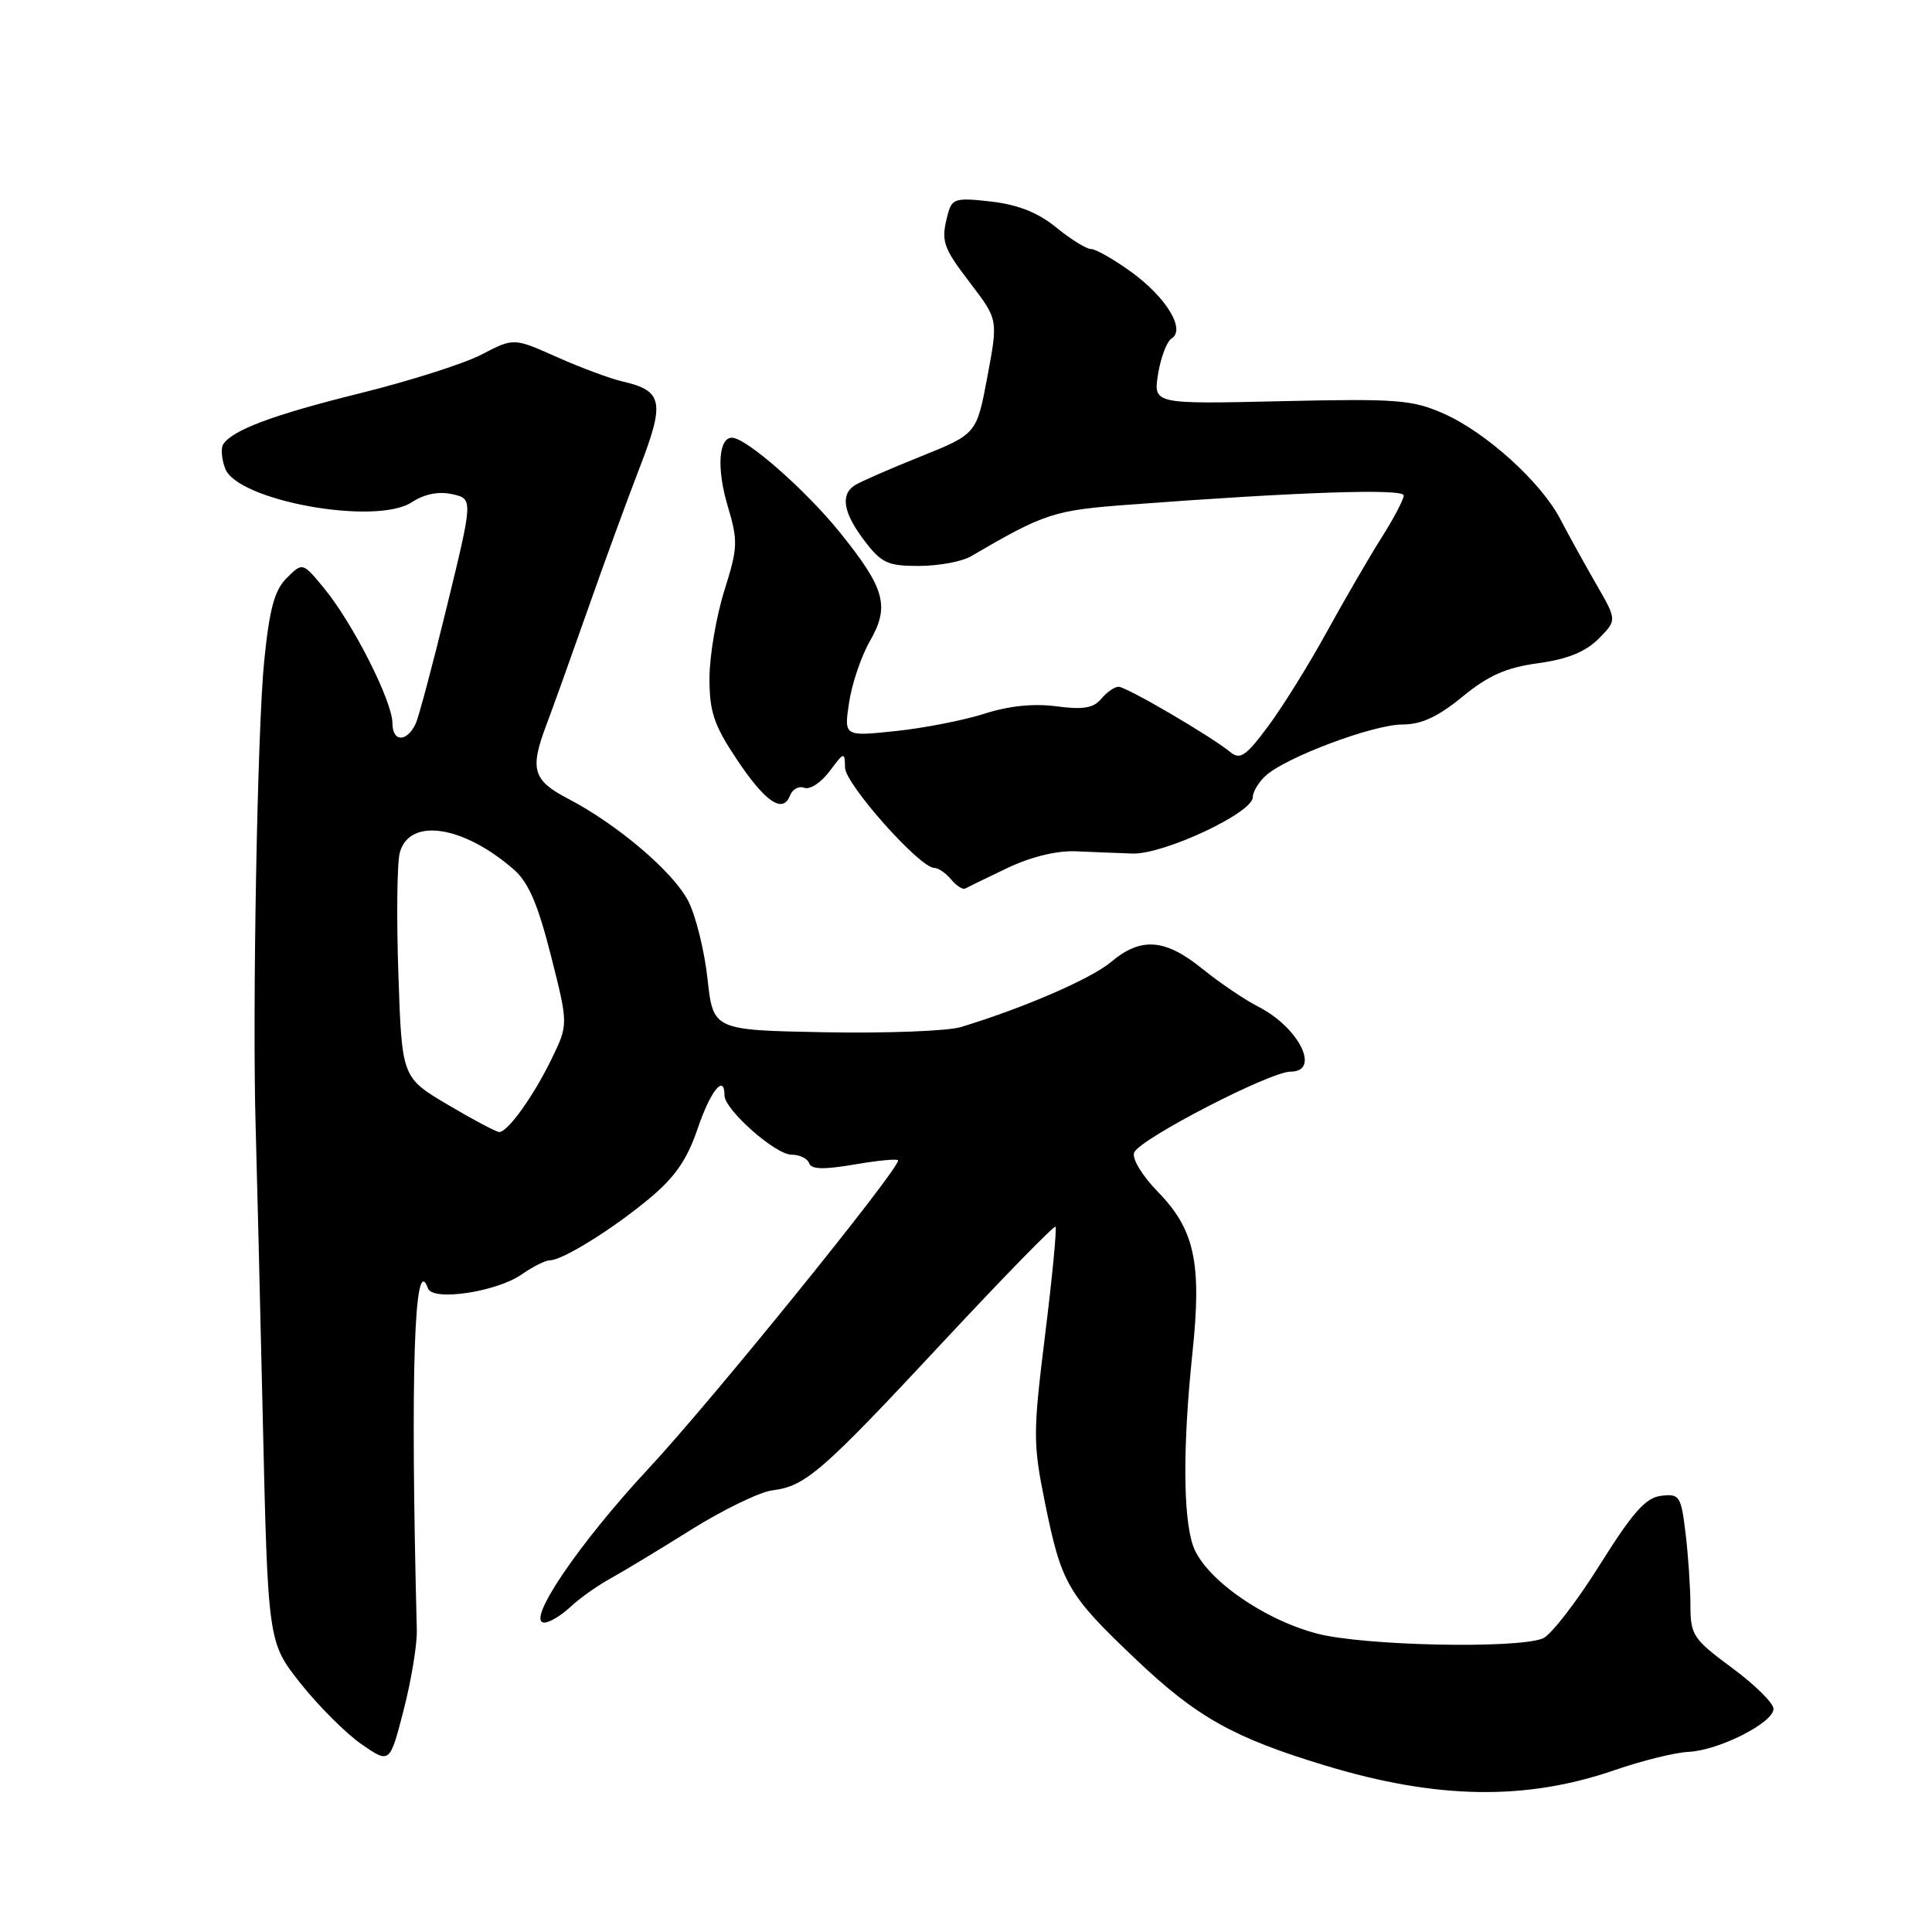 <?xml version="1.0" encoding="UTF-8" standalone="no"?>
<!DOCTYPE svg PUBLIC "-//W3C//DTD SVG 1.1//EN" "http://www.w3.org/Graphics/SVG/1.1/DTD/svg11.dtd" >
<svg xmlns="http://www.w3.org/2000/svg" xmlns:xlink="http://www.w3.org/1999/xlink" version="1.1" viewBox="0 0 256 256">
 <g >
 <path fill="currentColor"
d=" M 213.98 234.54 C 217.57 233.30 221.96 232.21 223.75 232.13 C 227.78 231.93 235.00 228.27 235.00 226.43 C 235.00 225.68 232.53 223.23 229.50 221.00 C 224.35 217.19 224.00 216.67 223.99 212.72 C 223.99 210.40 223.70 206.11 223.35 203.20 C 222.75 198.22 222.55 197.91 220.12 198.20 C 218.07 198.44 216.36 200.36 211.93 207.43 C 208.85 212.34 205.47 216.70 204.41 217.11 C 200.86 218.50 180.69 218.07 174.56 216.47 C 167.36 214.60 159.58 209.10 158.09 204.83 C 156.75 200.98 156.72 191.49 158.01 179.21 C 159.26 167.37 158.30 162.92 153.44 157.94 C 151.33 155.77 149.97 153.53 150.28 152.72 C 150.95 150.96 168.27 142.00 171.00 142.00 C 175.05 142.00 172.12 136.12 166.69 133.37 C 164.94 132.48 161.62 130.23 159.33 128.38 C 154.38 124.37 151.19 124.13 147.23 127.46 C 144.58 129.69 135.68 133.55 127.32 136.09 C 125.57 136.62 117.47 136.93 109.32 136.78 C 94.50 136.50 94.50 136.50 93.75 129.70 C 93.34 125.96 92.19 121.33 91.20 119.40 C 89.22 115.54 81.83 109.25 75.25 105.82 C 70.59 103.39 70.17 101.92 72.42 96.00 C 73.15 94.08 75.57 87.33 77.80 81.00 C 80.02 74.67 83.18 66.03 84.82 61.80 C 88.12 53.24 87.81 51.77 82.50 50.55 C 80.85 50.17 76.93 48.71 73.79 47.31 C 68.07 44.76 68.07 44.76 63.85 46.96 C 61.52 48.18 54.25 50.49 47.70 52.11 C 36.16 54.97 30.74 57.00 29.56 58.90 C 29.25 59.40 29.37 60.83 29.83 62.07 C 31.41 66.35 49.78 69.68 54.56 66.55 C 56.23 65.46 58.11 65.08 59.91 65.48 C 62.69 66.09 62.69 66.09 59.23 80.30 C 57.33 88.11 55.45 95.15 55.06 95.94 C 53.86 98.39 52.00 98.32 52.00 95.83 C 52.00 92.93 46.79 82.64 42.97 77.98 C 40.10 74.50 40.10 74.50 38.01 76.57 C 36.38 78.18 35.71 80.62 35.01 87.57 C 34.10 96.43 33.42 134.16 33.88 149.50 C 34.01 153.90 34.43 171.02 34.81 187.54 C 35.50 217.59 35.50 217.59 39.81 223.04 C 42.19 226.04 45.82 229.67 47.89 231.11 C 51.65 233.71 51.65 233.71 53.48 226.61 C 54.49 222.70 55.28 217.93 55.23 216.00 C 54.36 181.92 54.89 165.64 56.71 170.72 C 57.33 172.46 65.81 171.19 69.15 168.85 C 70.61 167.83 72.28 167.00 72.85 167.00 C 74.52 167.00 81.13 162.90 86.03 158.82 C 89.44 155.99 91.04 153.67 92.45 149.53 C 94.15 144.52 96.00 142.24 96.00 145.15 C 96.00 147.03 102.74 153.00 104.87 153.00 C 105.95 153.00 107.00 153.51 107.21 154.13 C 107.49 154.96 109.15 155.00 113.29 154.29 C 116.43 153.75 119.00 153.51 119.00 153.77 C 119.00 155.10 94.19 185.74 86.00 194.52 C 76.69 204.51 69.58 215.00 72.13 215.00 C 72.81 215.00 74.36 214.07 75.58 212.93 C 76.79 211.79 79.17 210.10 80.85 209.18 C 82.54 208.25 87.38 205.33 91.60 202.68 C 95.83 200.04 100.66 197.69 102.34 197.48 C 106.74 196.93 108.88 195.07 125.00 177.77 C 132.97 169.22 139.66 162.37 139.86 162.55 C 140.05 162.73 139.44 169.15 138.49 176.81 C 136.87 189.90 136.87 191.24 138.45 199.05 C 140.65 209.90 141.44 211.26 150.54 219.90 C 158.56 227.52 163.46 230.27 175.63 233.95 C 190.43 238.43 202.21 238.61 213.98 234.54 Z  M 133.50 115.01 C 136.58 113.54 140.04 112.70 142.50 112.80 C 144.70 112.90 148.10 113.03 150.06 113.10 C 154.17 113.24 166.00 107.71 166.00 105.64 C 166.00 104.91 166.79 103.61 167.75 102.75 C 170.51 100.29 181.99 96.00 185.82 96.00 C 188.34 96.00 190.52 94.99 193.79 92.31 C 197.24 89.49 199.59 88.45 203.81 87.88 C 207.67 87.35 210.07 86.38 211.80 84.66 C 214.27 82.18 214.27 82.18 211.47 77.34 C 209.94 74.68 207.82 70.84 206.76 68.81 C 204.21 63.89 196.93 57.30 191.28 54.80 C 187.14 52.97 185.10 52.81 169.76 53.16 C 152.82 53.55 152.82 53.55 153.45 49.56 C 153.81 47.36 154.61 45.24 155.24 44.85 C 157.14 43.68 154.55 39.41 149.89 36.03 C 147.58 34.36 145.19 33.00 144.58 33.00 C 143.96 33.00 141.89 31.72 139.98 30.16 C 137.57 28.18 134.92 27.13 131.35 26.71 C 126.65 26.17 126.15 26.31 125.61 28.31 C 124.64 31.96 124.86 32.67 128.63 37.60 C 132.25 42.35 132.25 42.35 130.83 49.93 C 129.41 57.50 129.41 57.50 121.96 60.50 C 117.85 62.15 113.94 63.86 113.25 64.31 C 111.32 65.56 111.75 67.99 114.55 71.66 C 116.81 74.62 117.64 75.00 121.80 74.99 C 124.39 74.98 127.45 74.41 128.61 73.74 C 138.42 68.01 139.59 67.62 149.50 66.88 C 172.08 65.18 186.00 64.71 186.00 65.65 C 186.00 66.18 184.67 68.70 183.05 71.26 C 181.43 73.82 178.18 79.42 175.82 83.71 C 173.47 87.99 169.98 93.62 168.05 96.21 C 165.10 100.19 164.32 100.72 163.03 99.66 C 160.46 97.55 149.26 91.00 148.22 91.00 C 147.68 91.00 146.65 91.72 145.92 92.60 C 144.89 93.83 143.52 94.06 139.98 93.59 C 136.97 93.19 133.67 93.53 130.44 94.57 C 127.72 95.44 122.43 96.48 118.67 96.87 C 111.83 97.59 111.83 97.59 112.51 93.08 C 112.88 90.60 114.12 86.96 115.25 84.98 C 117.93 80.33 117.29 77.99 111.29 70.55 C 106.75 64.92 98.86 58.00 96.99 58.00 C 95.21 58.00 94.95 62.09 96.41 67.00 C 97.81 71.72 97.78 72.53 95.97 78.29 C 94.90 81.71 94.02 86.90 94.01 89.83 C 94.00 94.27 94.59 96.05 97.54 100.49 C 101.35 106.24 103.72 107.88 104.67 105.43 C 104.99 104.58 105.85 104.11 106.58 104.39 C 107.31 104.67 108.81 103.69 109.92 102.20 C 111.85 99.61 111.94 99.59 111.97 101.71 C 112.00 103.90 121.87 115.00 123.79 115.00 C 124.32 115.00 125.33 115.69 126.03 116.53 C 126.73 117.38 127.57 117.92 127.90 117.73 C 128.23 117.55 130.75 116.32 133.50 115.01 Z  M 59.35 146.39 C 53.25 142.78 53.25 142.78 52.79 129.14 C 52.53 121.64 52.61 114.38 52.97 113.00 C 54.21 108.29 61.36 109.35 68.10 115.23 C 70.03 116.92 71.28 119.83 73.00 126.62 C 75.31 135.74 75.31 135.74 73.09 140.31 C 70.71 145.22 67.29 150.00 66.15 150.00 C 65.77 150.00 62.71 148.38 59.35 146.39 Z "/>
</g>
</svg>